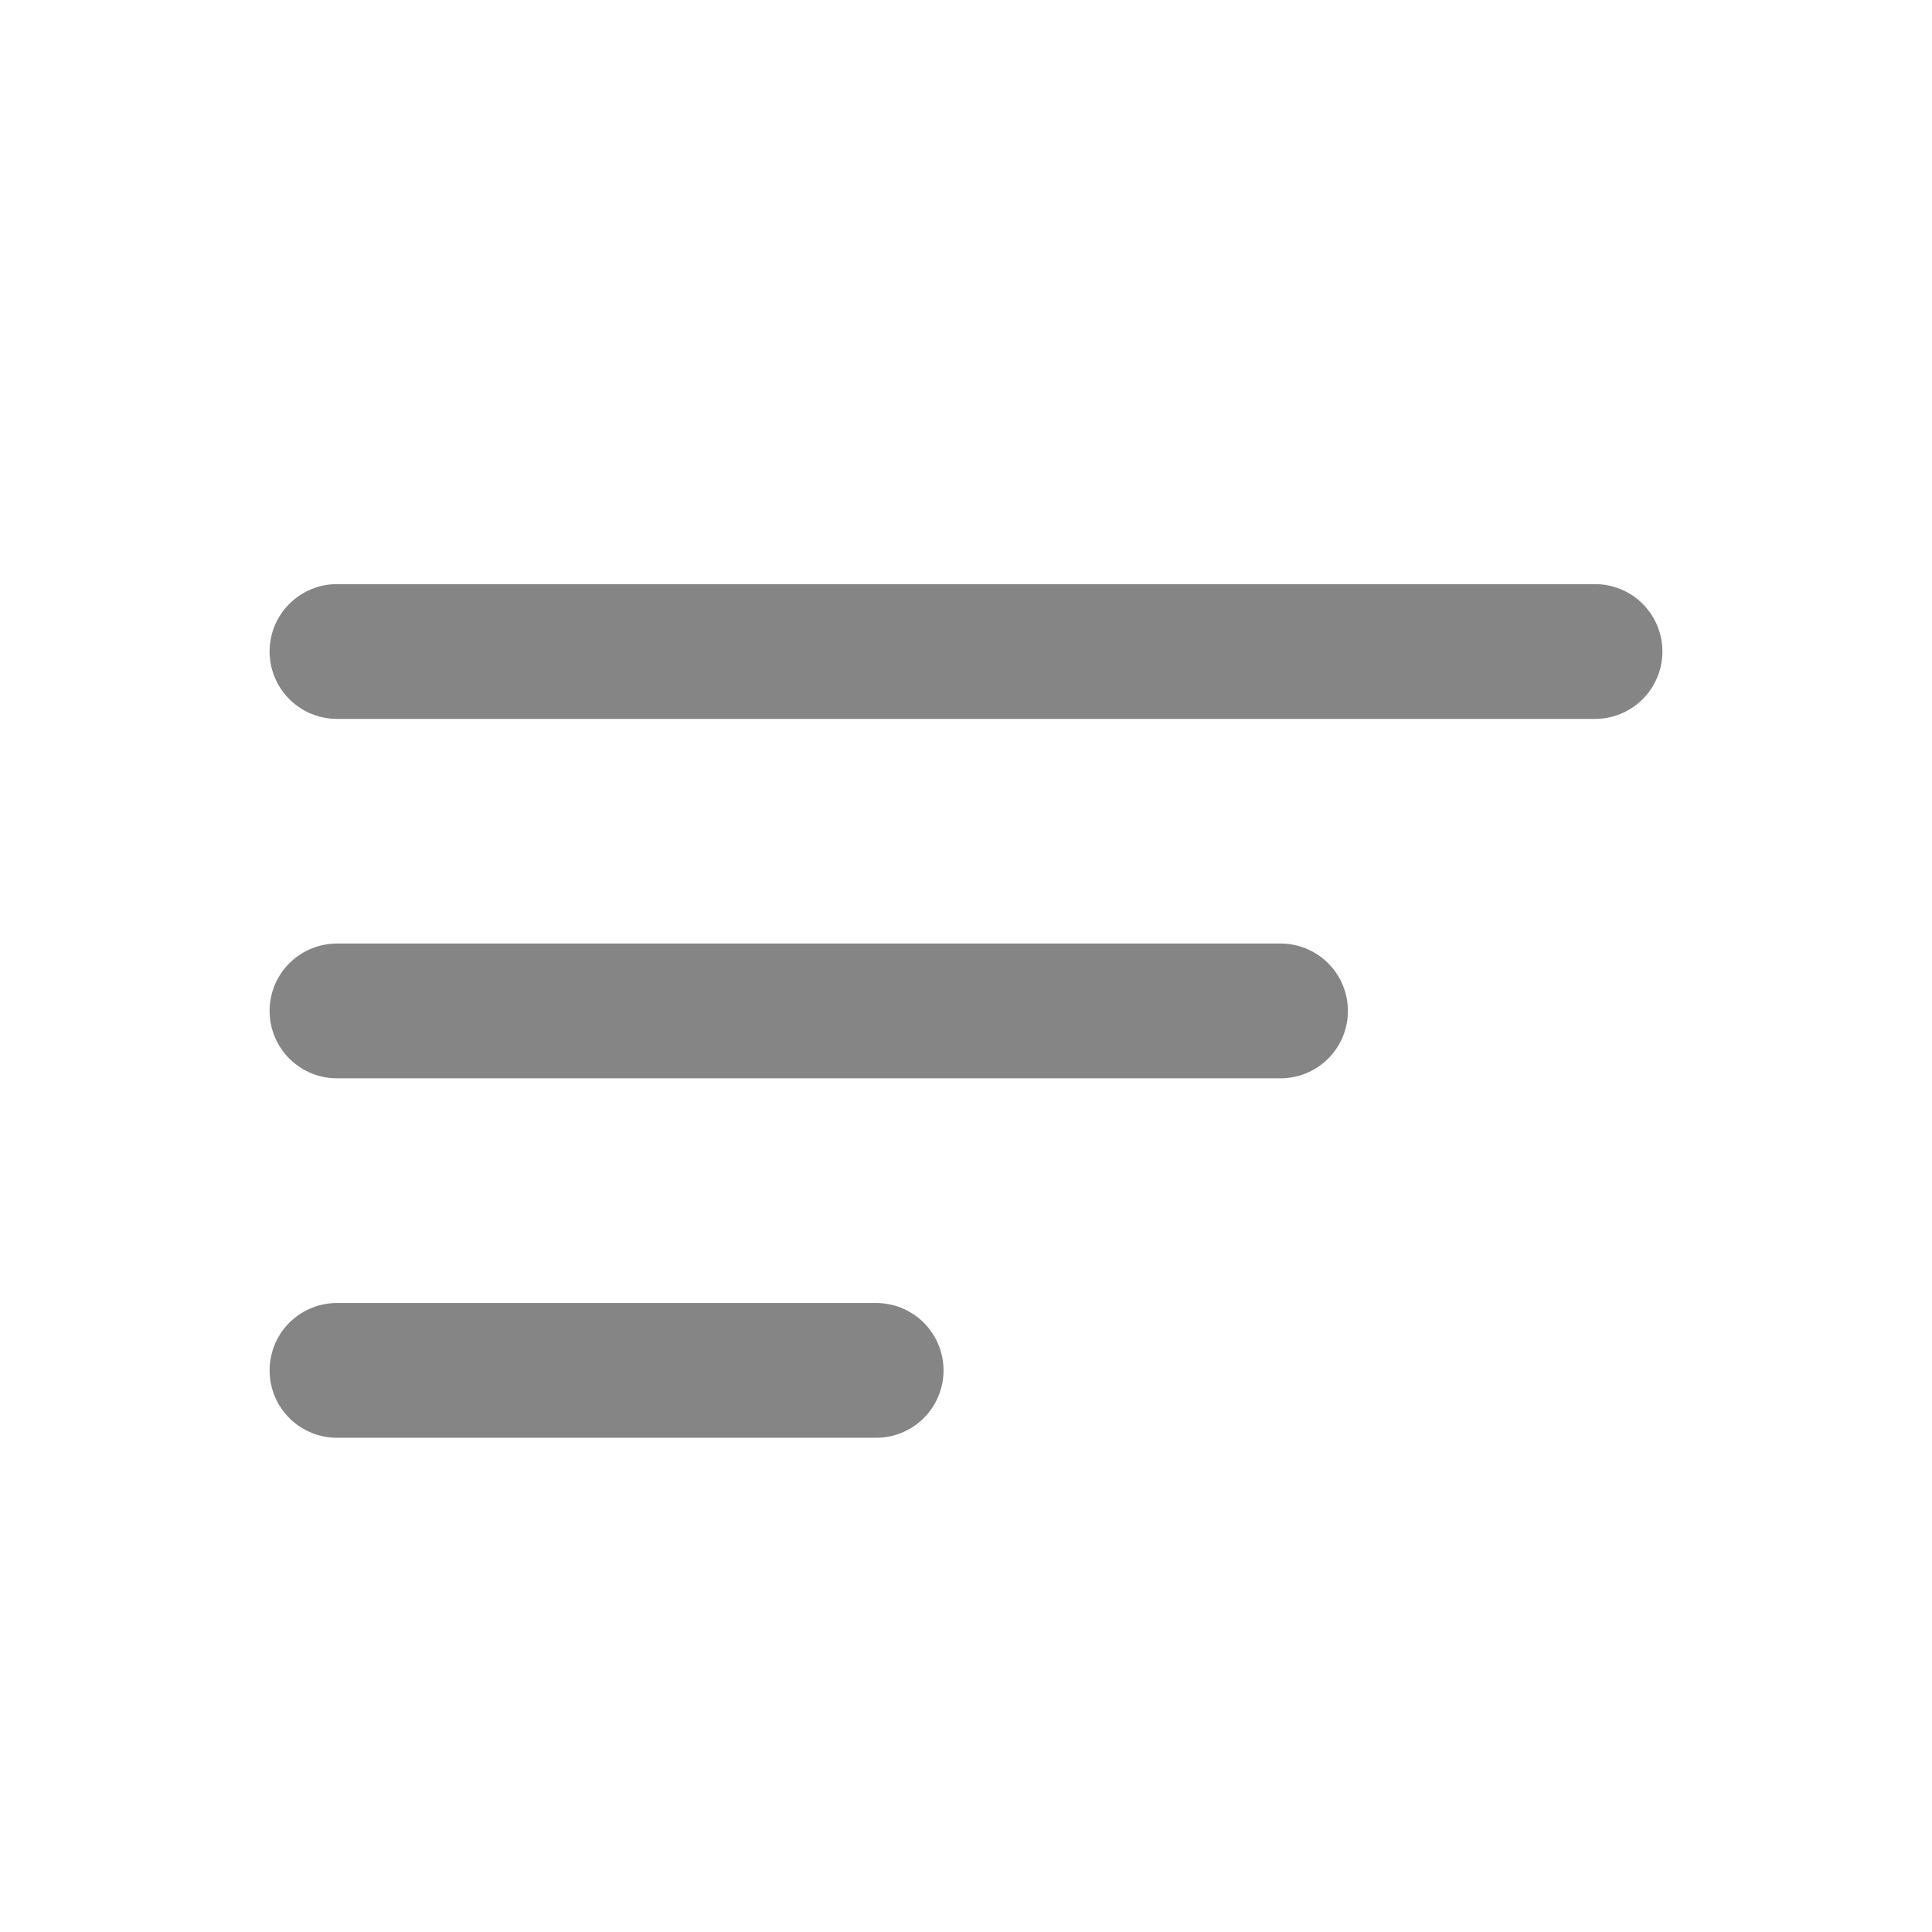 <svg width="55" height="55" viewBox="0 0 55 55" fill="none" xmlns="http://www.w3.org/2000/svg">
<line x1="9.593" y1="18.547" x2="45.407" y2="18.547" stroke="#858586" stroke-width="3.837" stroke-linecap="round"/>
<line x1="9.593" y1="28.779" x2="36.454" y2="28.779" stroke="#858586" stroke-width="3.837" stroke-linecap="round"/>
<line x1="9.593" y1="39.012" x2="24.942" y2="39.012" stroke="#858586" stroke-width="3.837" stroke-linecap="round"/>
</svg>
